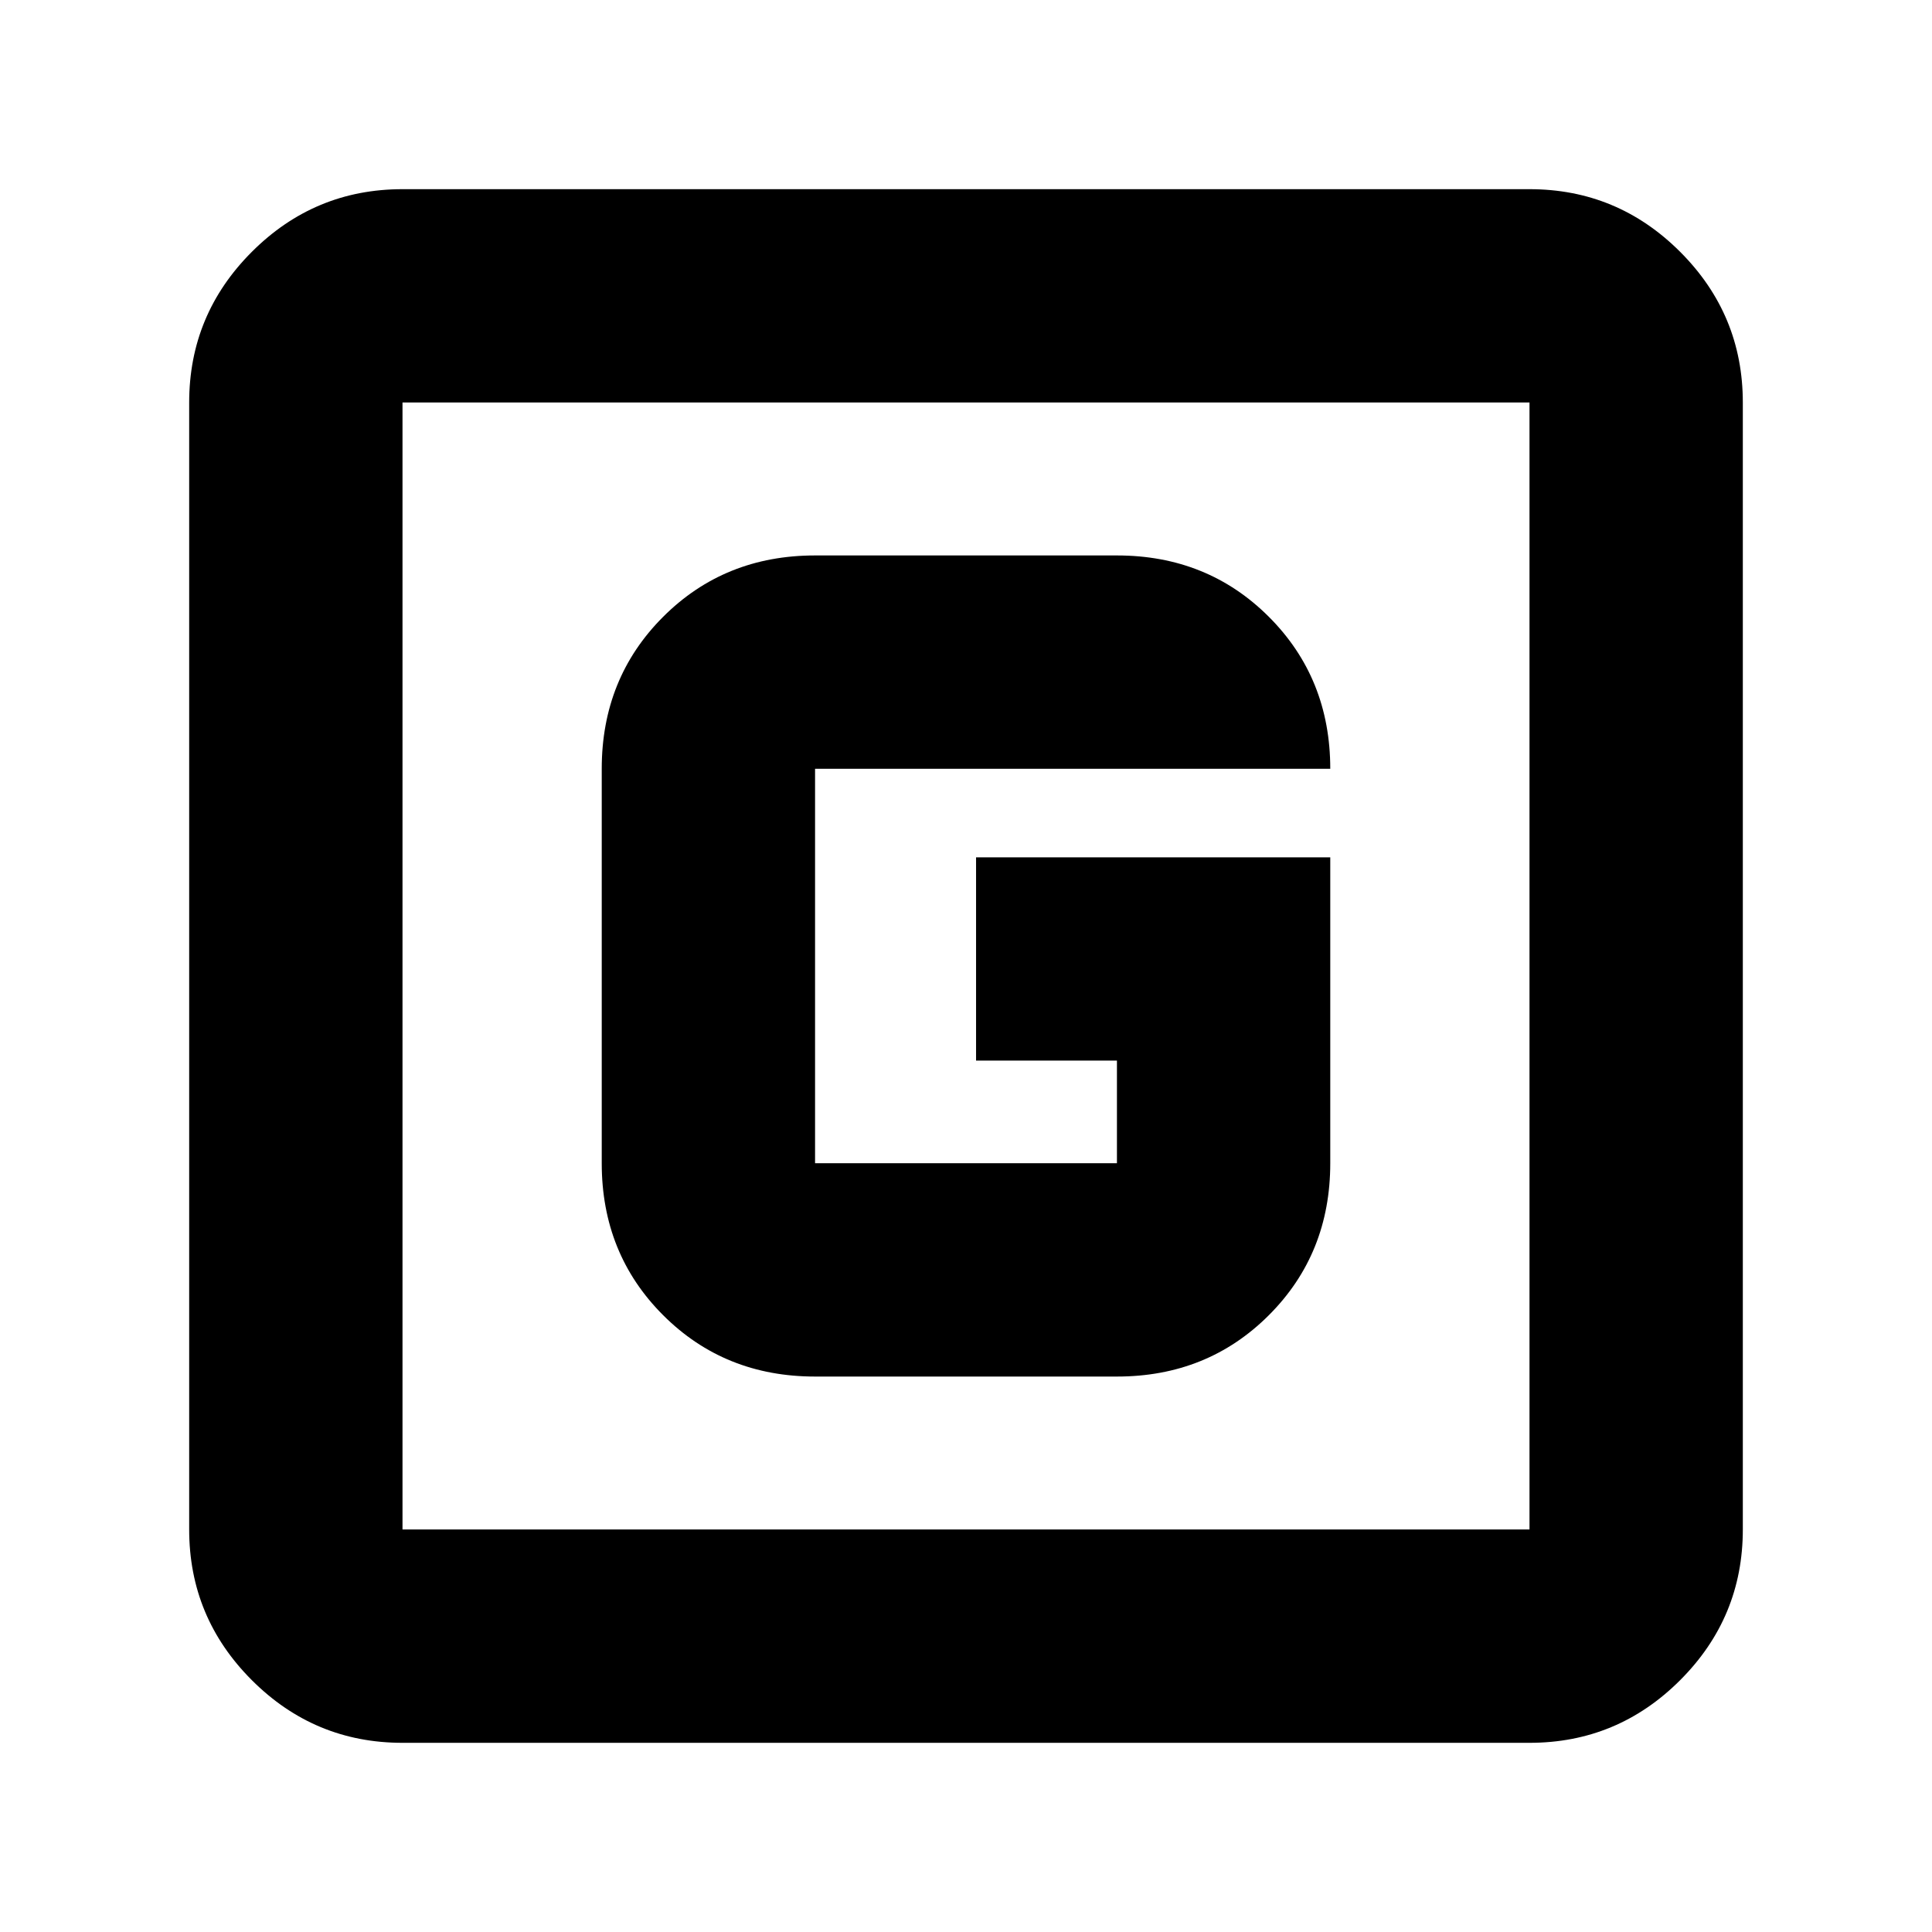 <svg xmlns="http://www.w3.org/2000/svg" height="24" viewBox="0 96 960 960" width="24"><path d="M200 962q-43.725 0-74.863-31.138Q94 899.725 94 856V296q0-43.725 31.137-74.862Q156.275 190 200 190h560q43.725 0 74.862 31.138Q866 252.275 866 296v560q0 43.725-31.138 74.862Q803.725 962 760 962H200Zm0-106h560V296H200v560Zm0-560v560-560Zm205 484h150q45 0 75.5-30.5T661 674V522H485v101h70v51H405V478h256q0-45-30.5-75.5T555 372H405q-45 0-75.5 30.5T299 478v196q0 45 30.5 75.5T405 780Z"/></svg>
